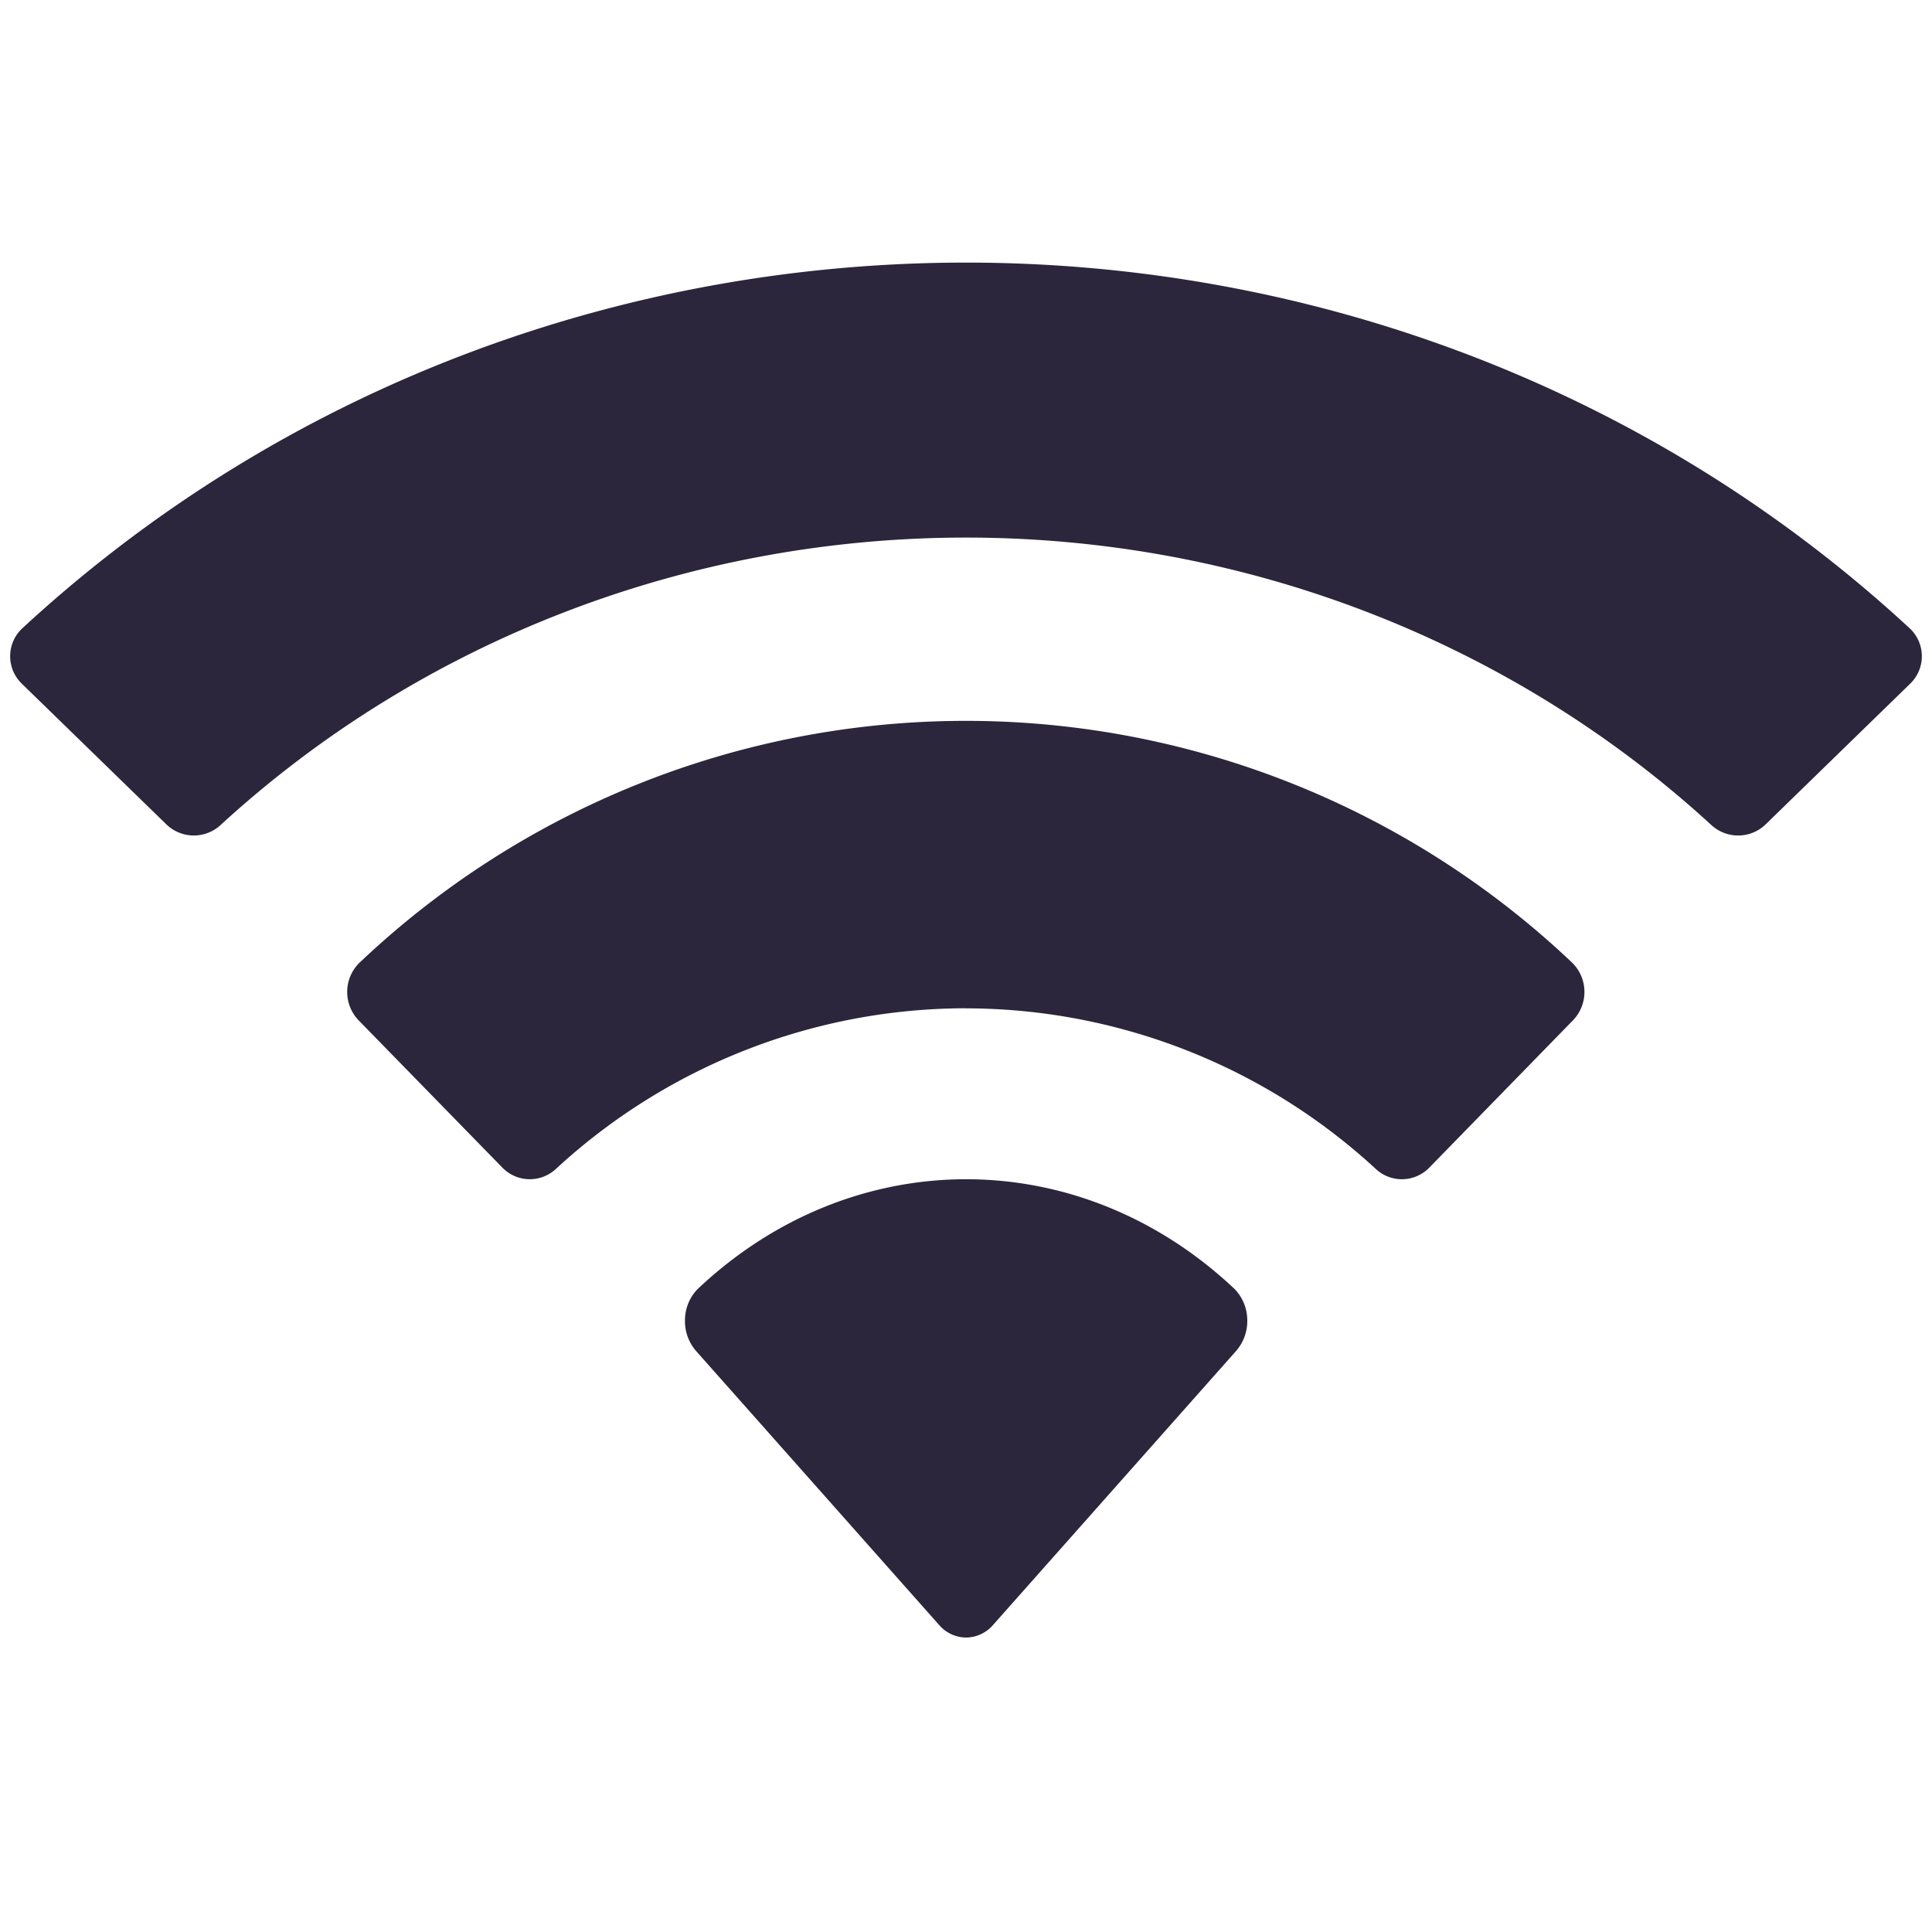 <svg xmlns="http://www.w3.org/2000/svg" fill="none" viewBox="0 0 24 24"><path fill="#2B263B" d="M12 6.678c3.447 0 6.76 1.278 9.258 3.57a.491.491 0 0 0 .674-.006l1.798-1.75a.474.474 0 0 0-.005-.685c-6.554-6.06-16.895-6.06-23.45 0a.474.474 0 0 0-.005.685l1.798 1.75a.49.49 0 0 0 .674.005c2.498-2.291 5.812-3.569 9.259-3.569Zm-.004 5.848a7.52 7.52 0 0 1 5.088 1.989.475.475 0 0 0 .67-.009l1.783-1.828a.508.508 0 0 0-.007-.719 10.944 10.944 0 0 0-15.064 0 .508.508 0 0 0-.007.72l1.783 1.827c.184.187.481.19.67.009a7.52 7.52 0 0 1 5.084-1.99Zm3.498 3.87a.564.564 0 0 1-.142.39l-3.016 3.4a.447.447 0 0 1-.335.156.447.447 0 0 1-.335-.156l-3.016-3.4a.564.564 0 0 1-.141-.39.558.558 0 0 1 .156-.382c1.926-1.82 4.747-1.82 6.673 0a.558.558 0 0 1 .156.382Z" data-follow-fill="#2B263B"/></svg>
